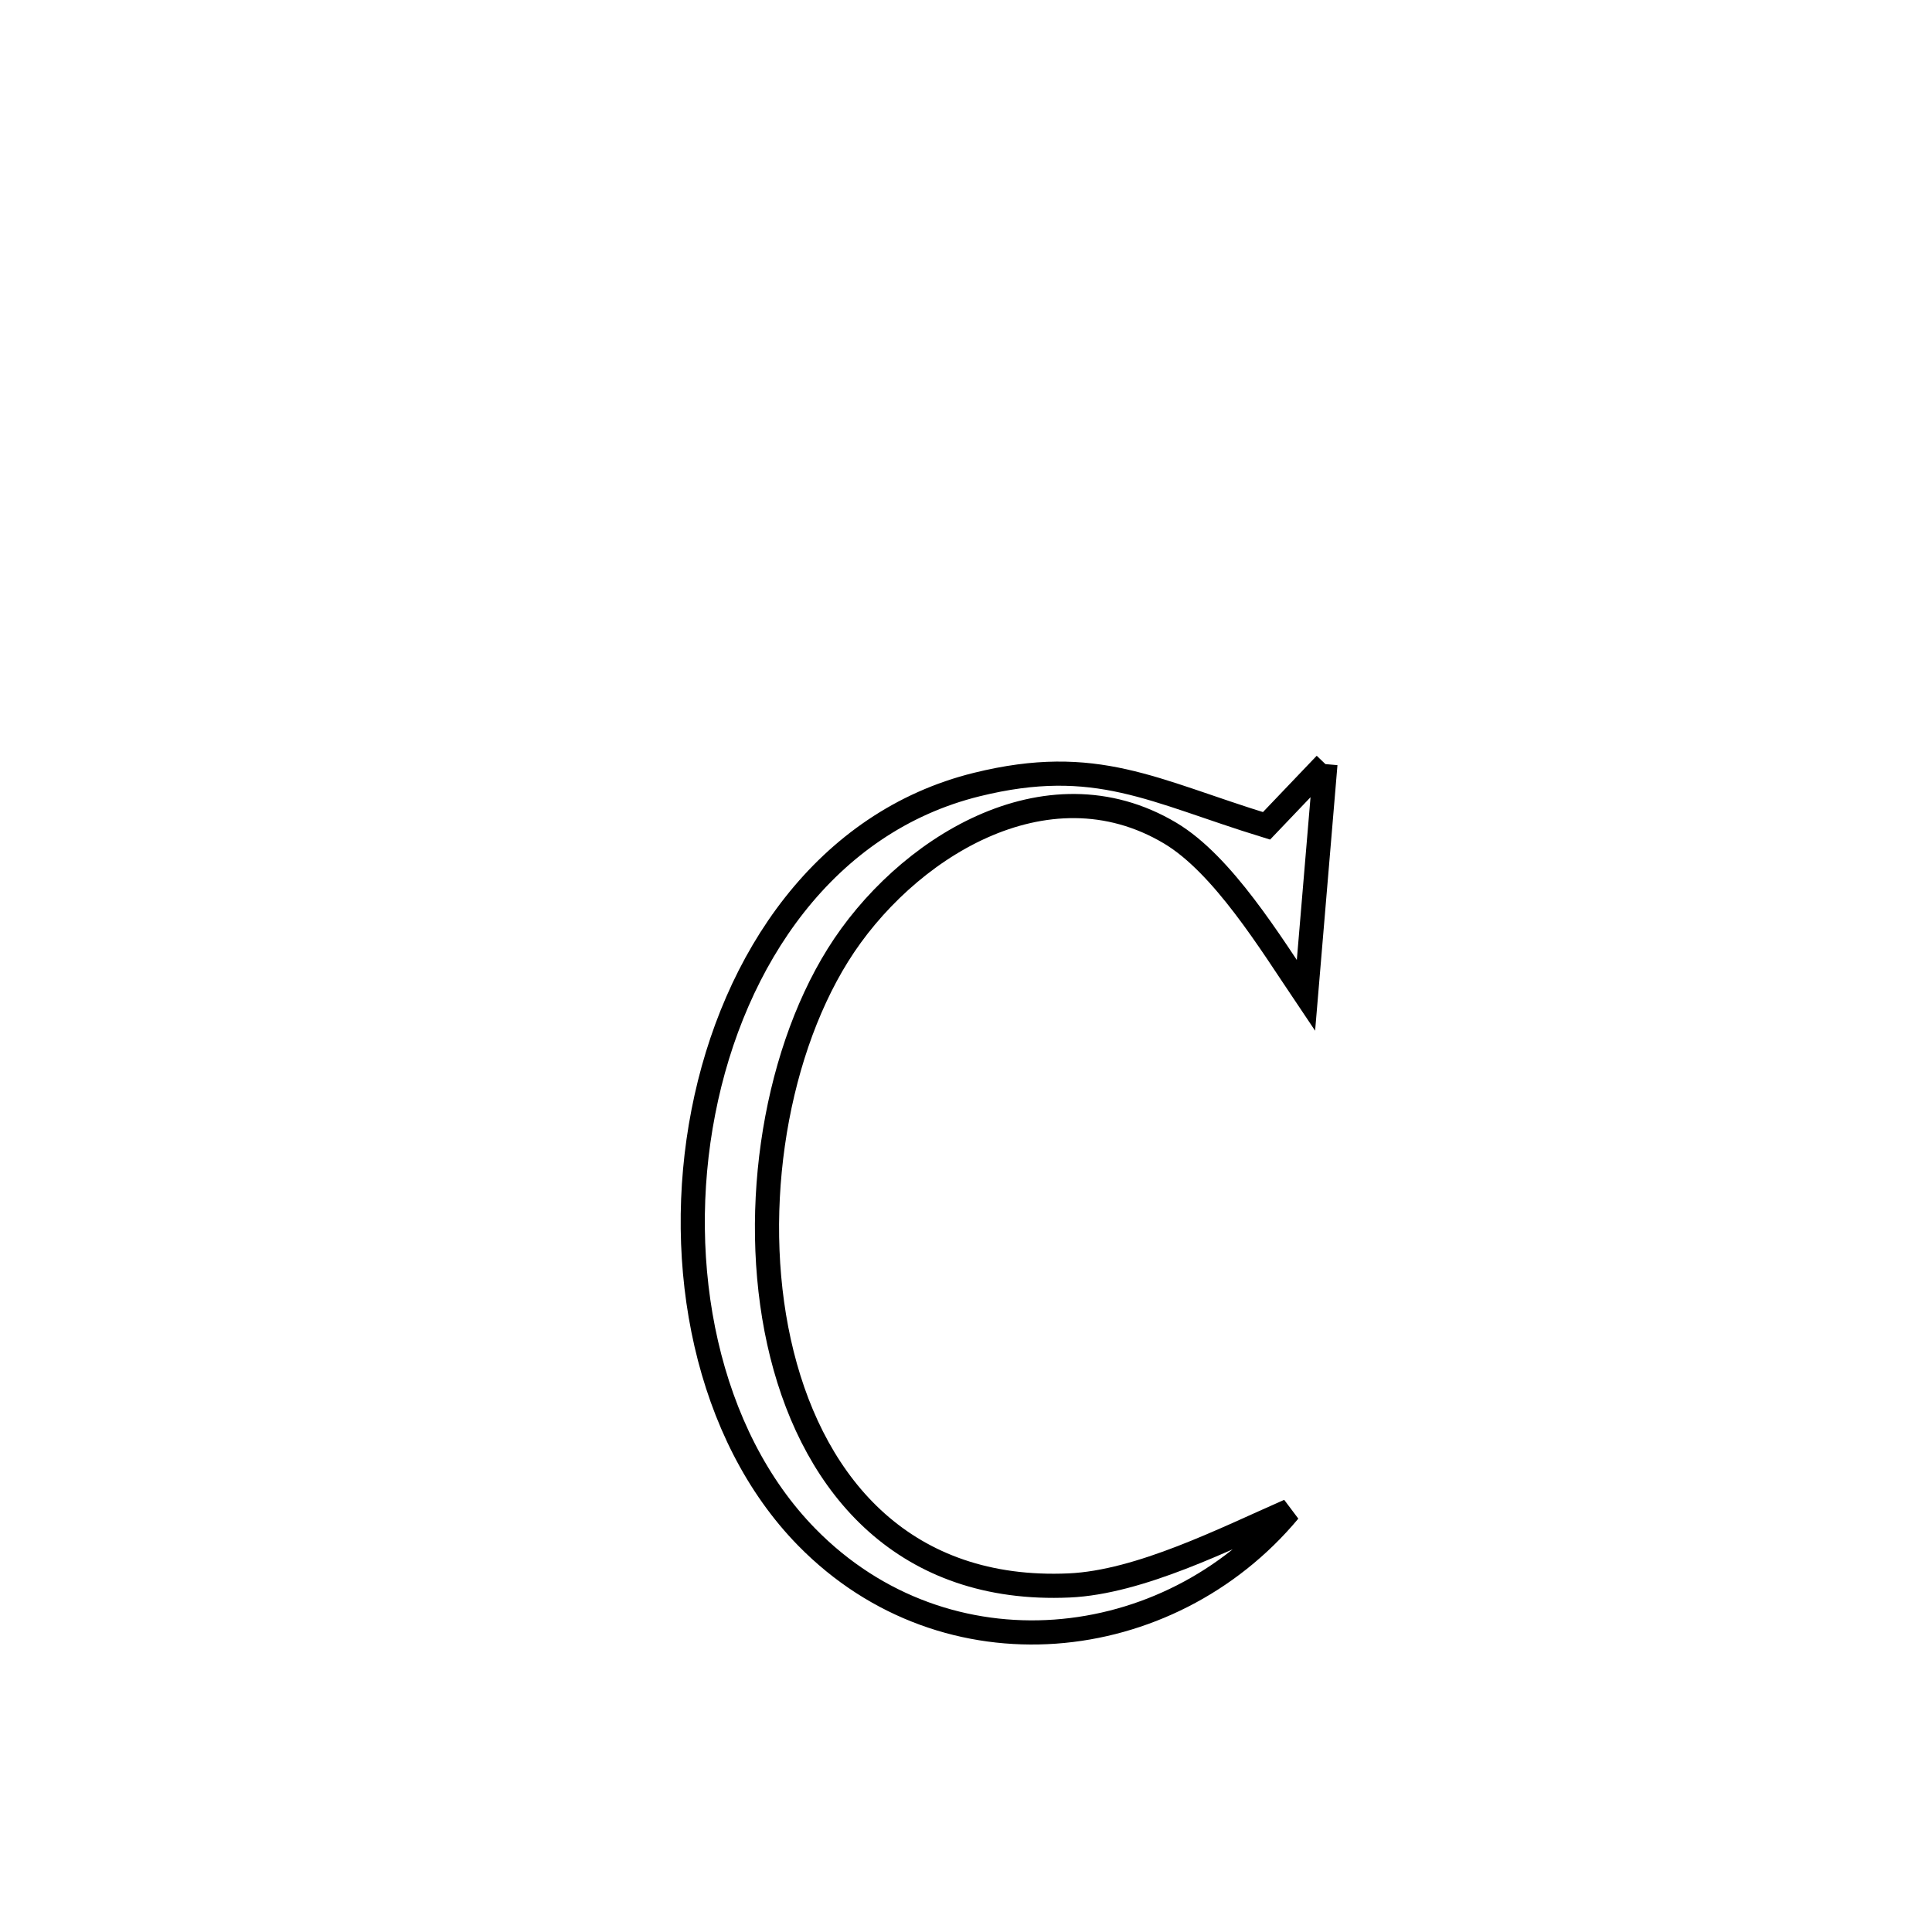 <svg xmlns="http://www.w3.org/2000/svg" viewBox="0.0 0.0 24.0 24.0" height="200px" width="200px"><path fill="none" stroke="black" stroke-width=".3" stroke-opacity="1.0"  filling="0" d="M16.465 9.492 L16.465 9.492 C16.452 9.642 16.239 12.175 16.223 12.366 L16.223 12.366 C15.783 11.712 15.19 10.739 14.536 10.349 C12.991 9.429 11.227 10.552 10.408 11.866 C9.596 13.169 9.3 15.172 9.714 16.826 C10.128 18.48 11.252 19.785 13.281 19.695 C14.16 19.656 15.219 19.117 16.013 18.769 L16.013 18.769 C14.516 20.565 11.756 20.863 10.023 19.096 C8.776 17.824 8.366 15.718 8.737 13.815 C9.107 11.911 10.258 10.209 12.134 9.746 C13.617 9.38 14.32 9.825 15.733 10.259 L15.733 10.259 C15.977 10.003 16.221 9.747 16.465 9.492 L16.465 9.492"></path></svg>